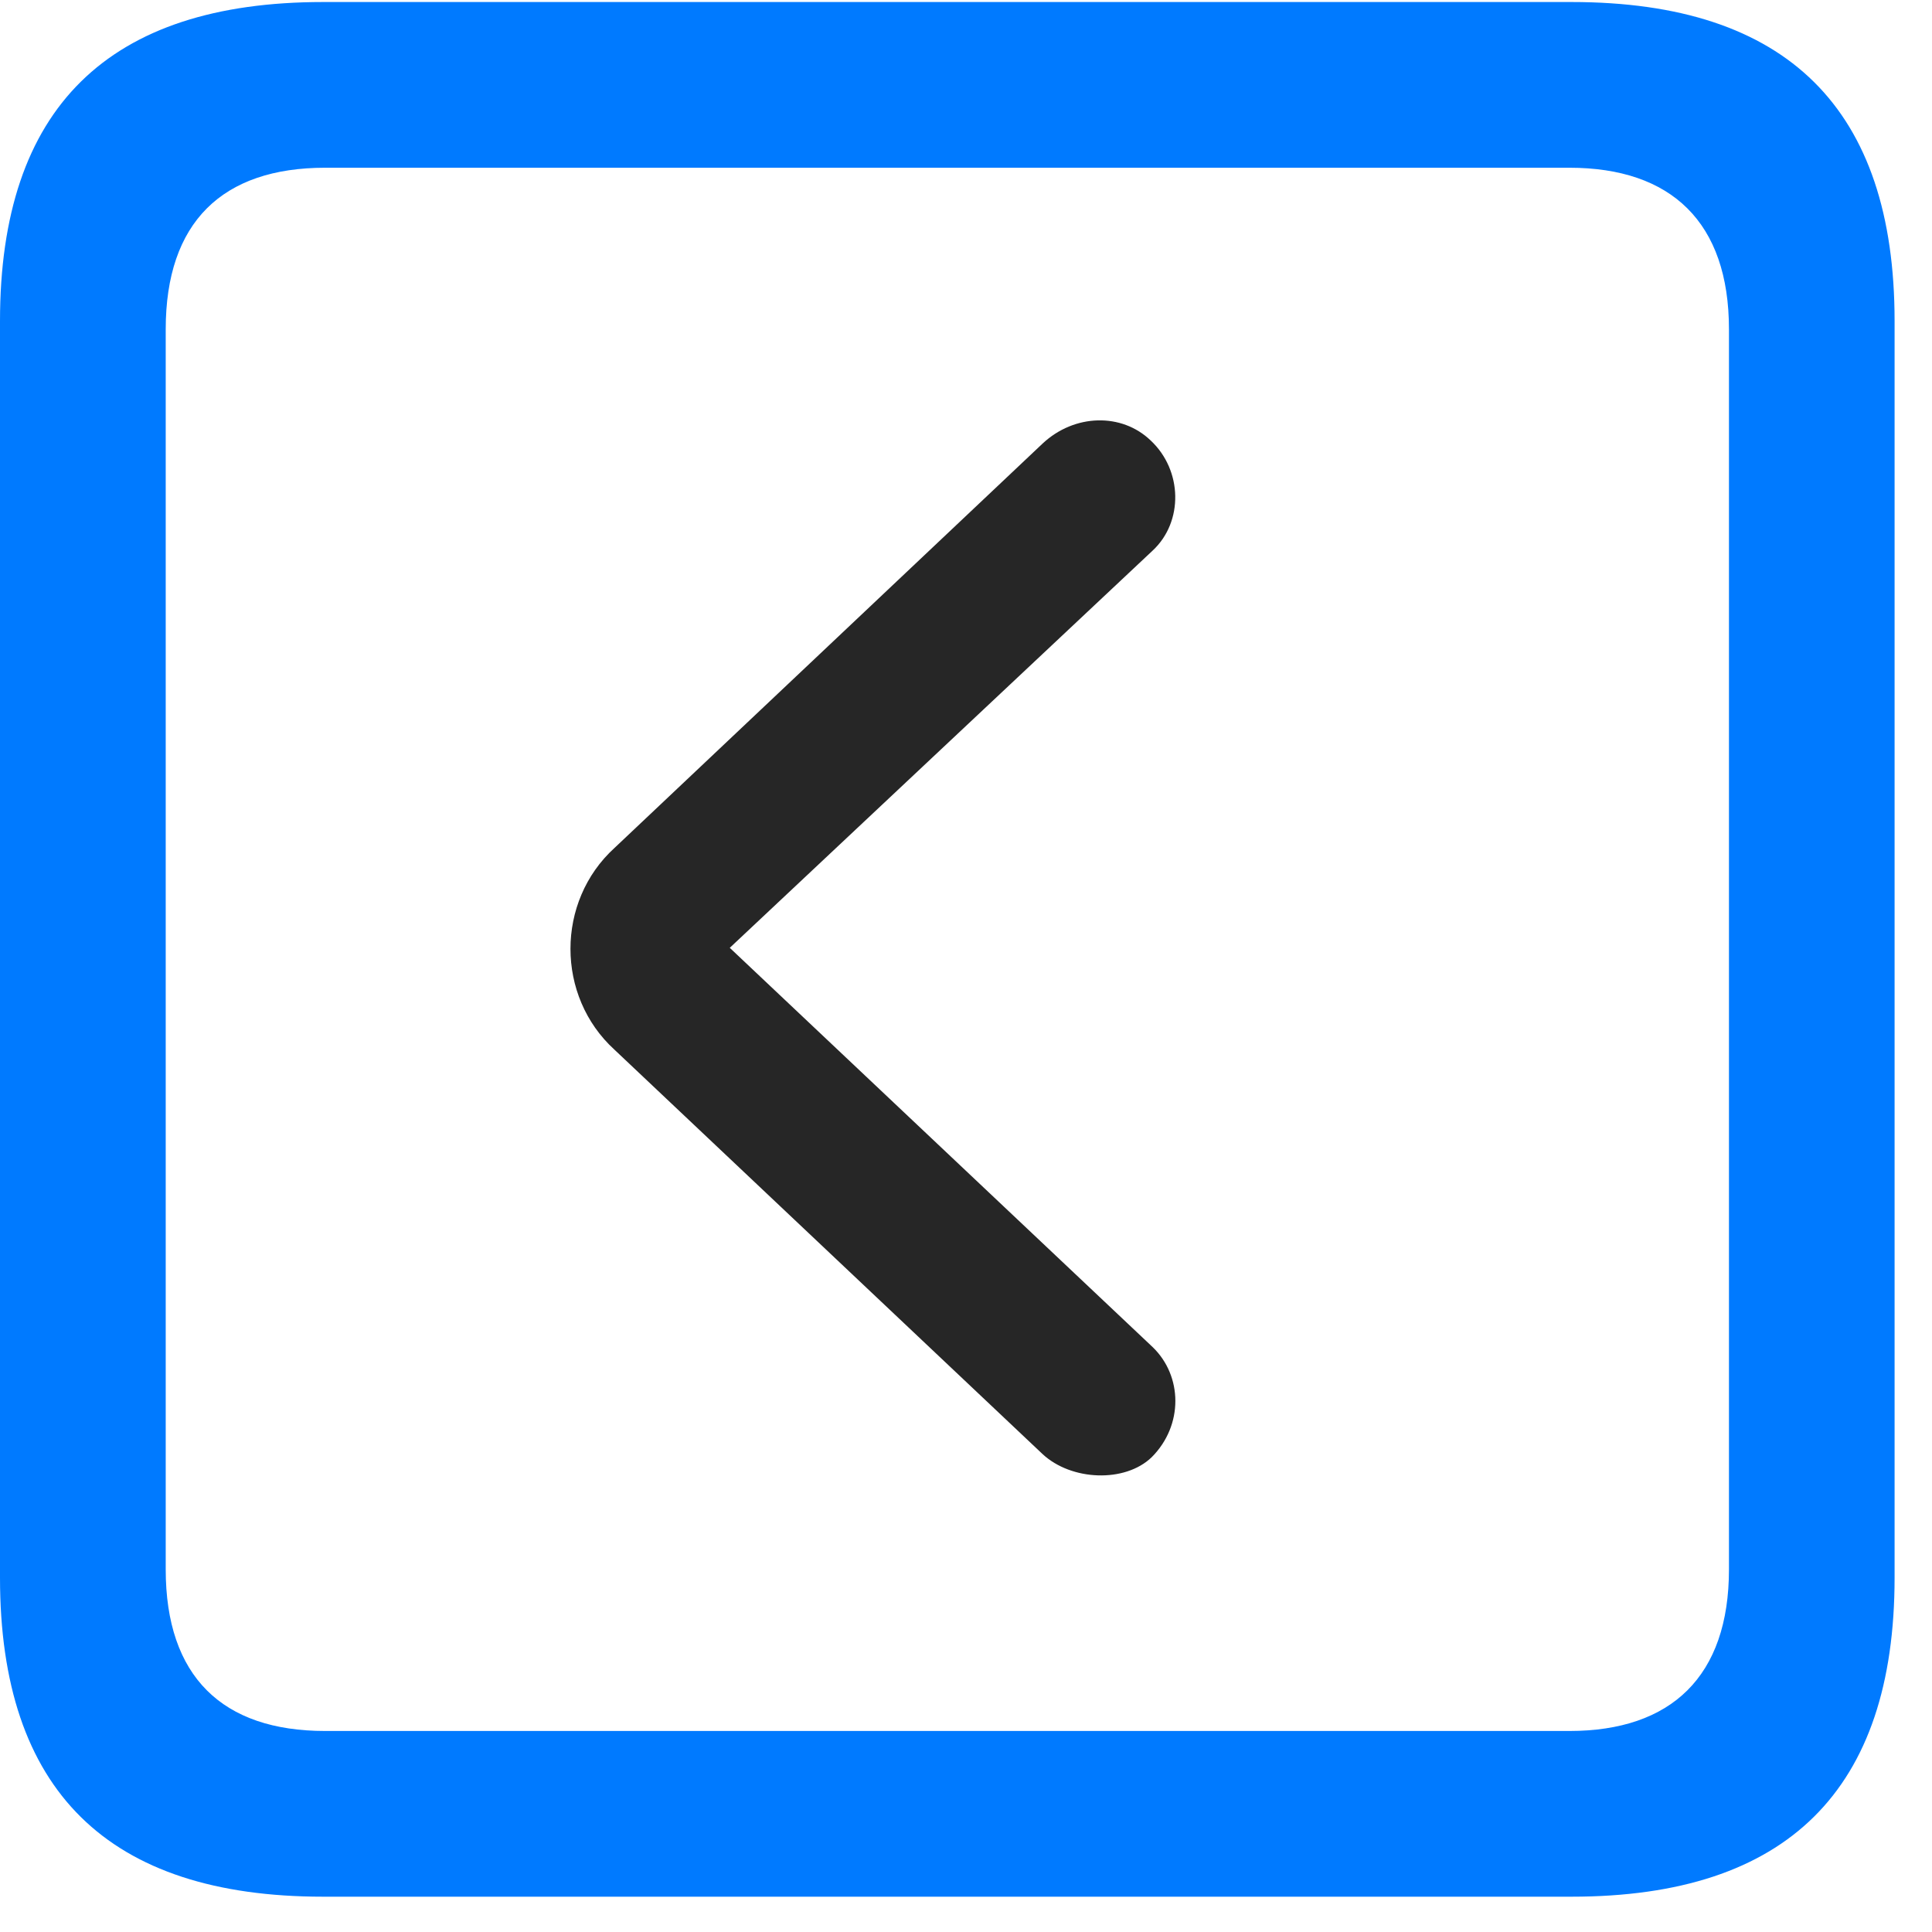 <svg width="22" height="22" viewBox="0 0 22 22" fill="none" xmlns="http://www.w3.org/2000/svg">
<path d="M3.68 21.598H17.895C20.355 21.598 21.574 20.379 21.574 17.965V3.656C21.574 1.242 20.355 0.023 17.895 0.023H3.68C1.23 0.023 0 1.23 0 3.656V17.965C0 20.391 1.23 21.598 3.68 21.598ZM3.703 19.711C2.531 19.711 1.887 19.09 1.887 17.871V3.75C1.887 2.531 2.531 1.91 3.703 1.91H17.871C19.031 1.91 19.688 2.531 19.688 3.75V17.871C19.688 19.09 19.031 19.711 17.871 19.711H3.703Z" fill="#007AFF"/>
<path d="M13.114 16.594C13.478 16.23 13.466 15.668 13.126 15.34L8.31 10.793L13.126 6.269C13.478 5.941 13.466 5.355 13.103 5.016C12.774 4.699 12.235 4.711 11.872 5.051L6.997 9.656C6.329 10.265 6.329 11.344 6.997 11.953L11.872 16.558C12.2 16.863 12.81 16.887 13.114 16.594Z" fill="black" fill-opacity="0.85"/>
</svg>
